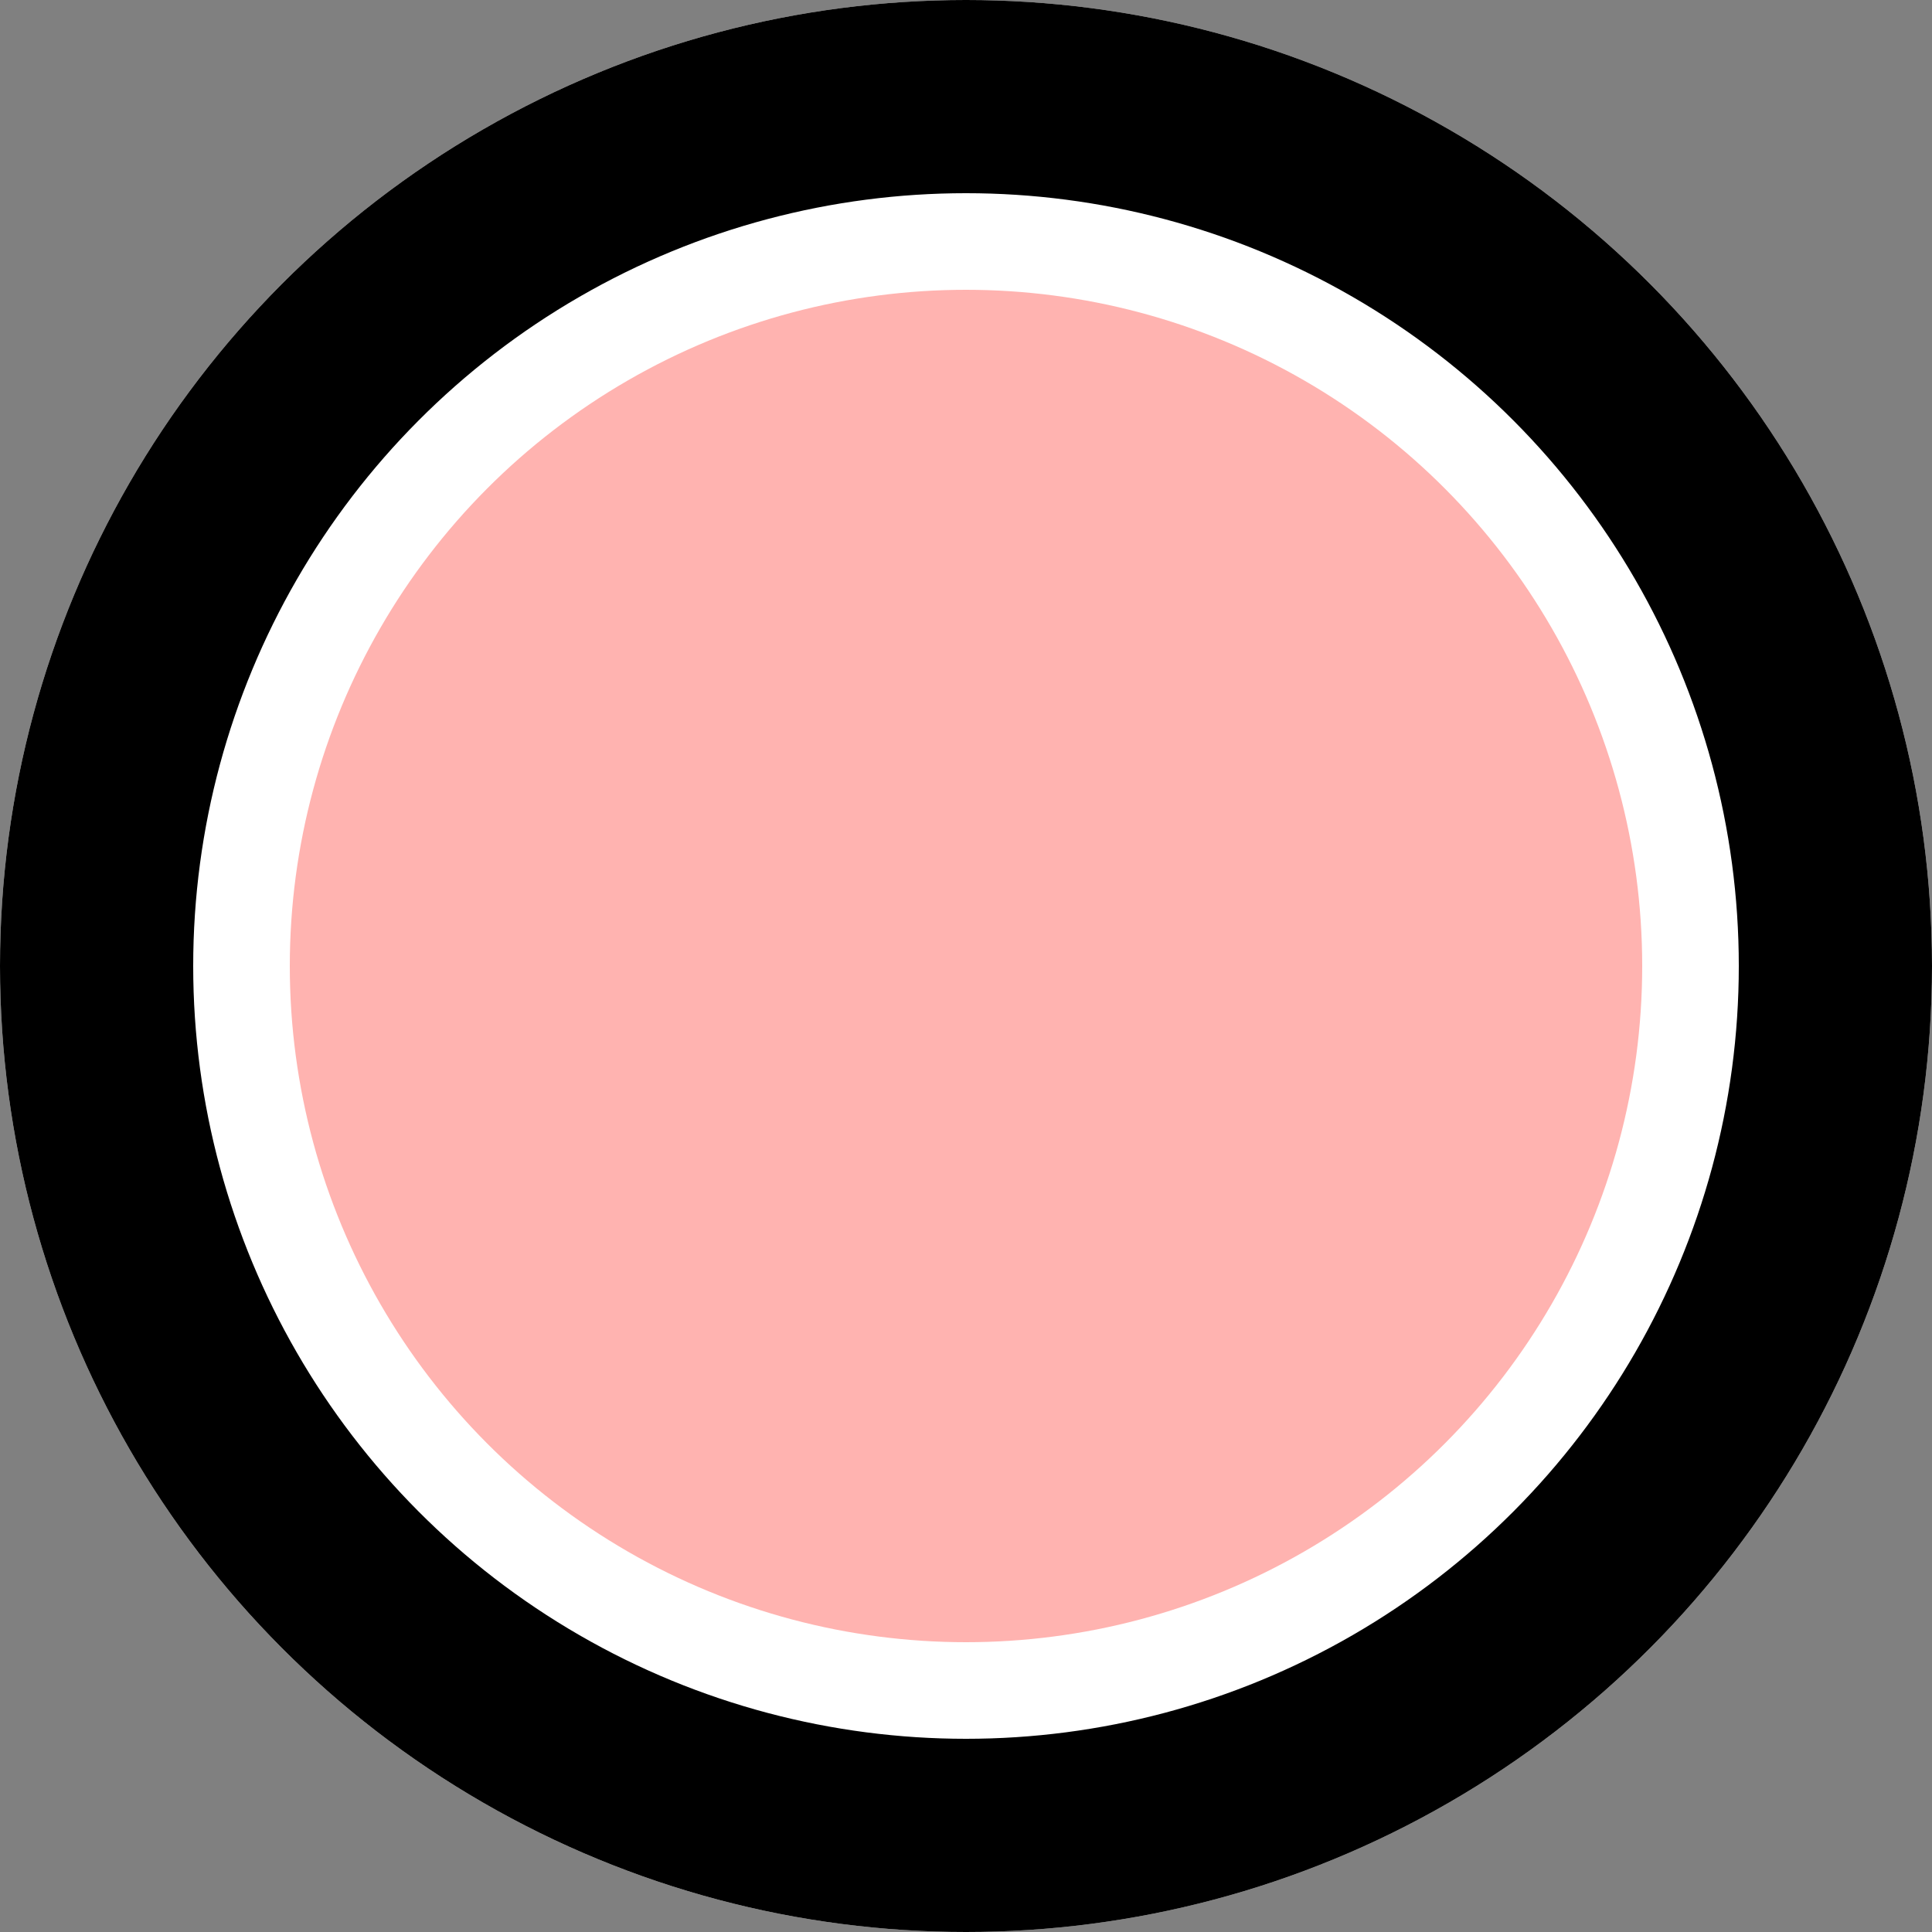 <svg xmlns="http://www.w3.org/2000/svg" width="40" height="40"><rect width="100%" height="100%" fill="#808080" stroke="none"/><g fill="none" fill-rule="evenodd" stroke-linejoin="square"><circle cx="20" cy="20" r="17" fill="#FFB3B0" stroke="#FFF" stroke-width="6"/><circle cx="20" cy="20" r="18" stroke="#000" stroke-width="4"/></g></svg>